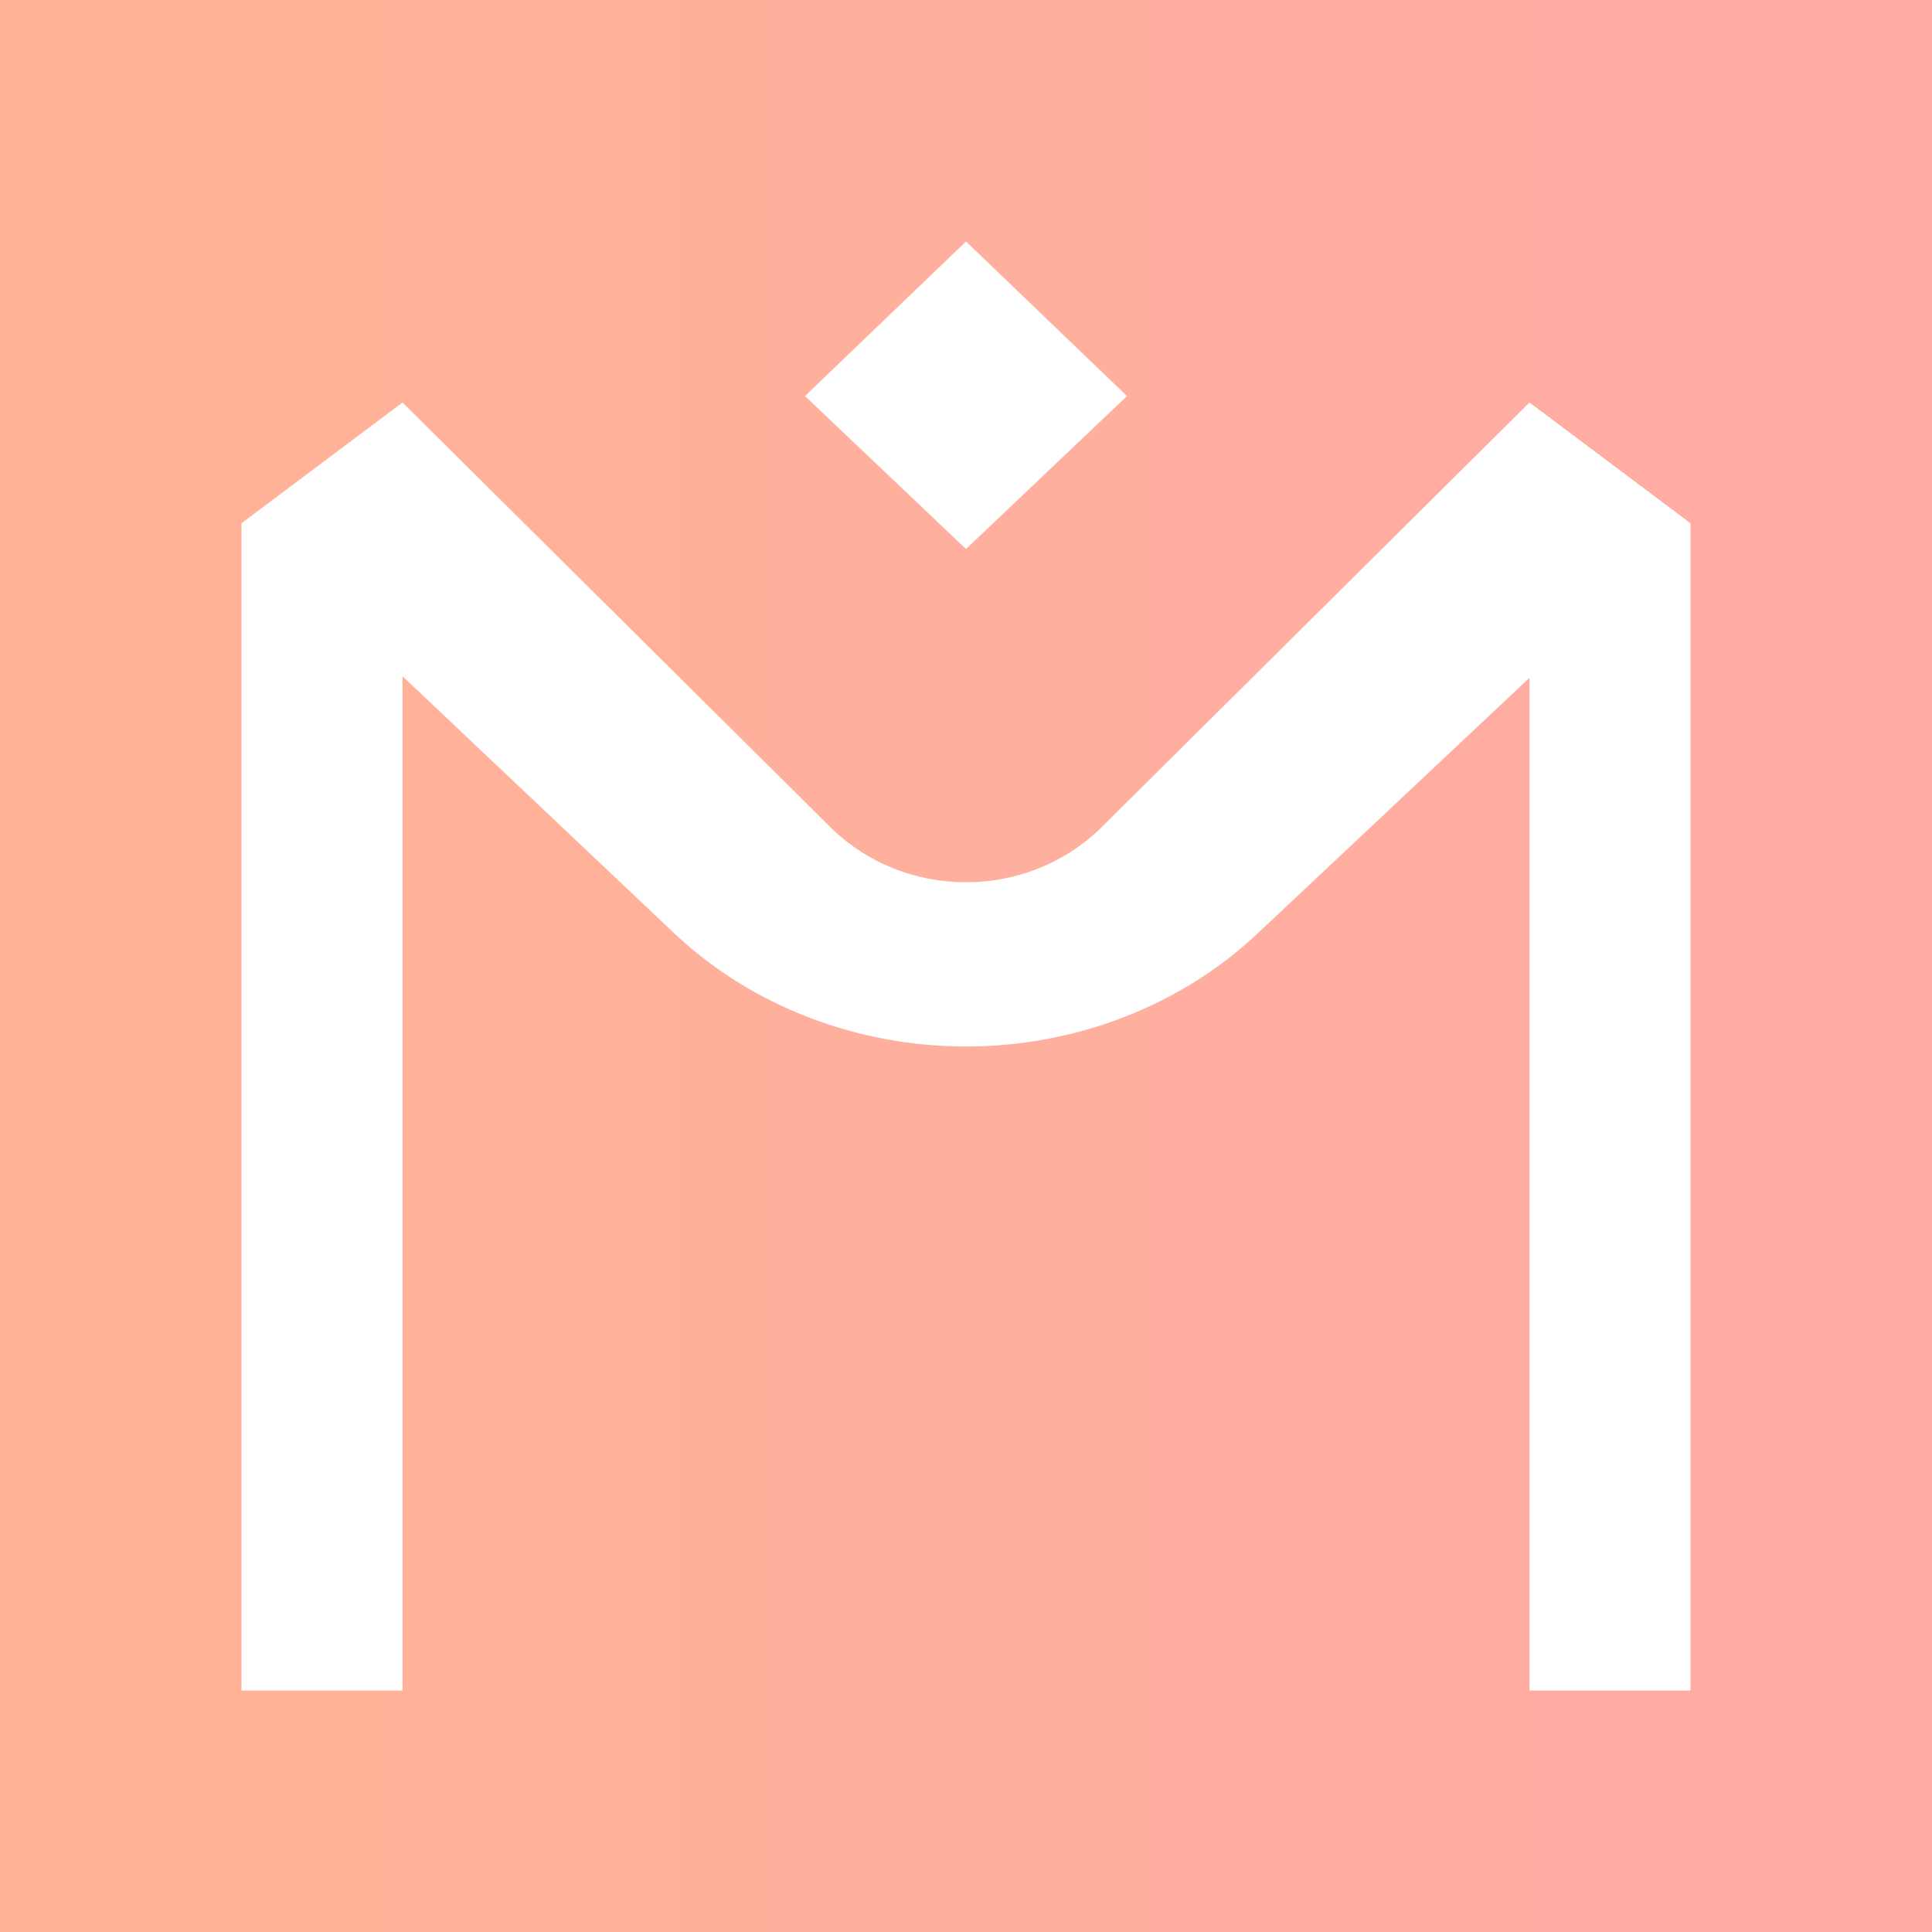 <svg width="24" height="24" viewBox="0 0 24 24" fill="none" xmlns="http://www.w3.org/2000/svg">
<rect x="0" y="0" width="24" height="24" fill="#333333" stroke="none"/>
<g clip-path="url(#clip0_328_58709)">
<path d="M24 0H0V24H24V0Z" fill="url(#paint0_linear_328_58709)"/>
<path fill-rule="evenodd" clip-rule="evenodd" d="M12 3L14 4.92L12 6.82L10 4.92L12 3ZM10.34 10.3C11.26 11.18 12.74 11.18 13.66 10.3L19 5L21 6.5V21H19V8.42L15.66 11.56C14.66 12.52 13.32 13 12 13C10.68 13 9.34 12.52 8.34 11.56L5 8.4V21H3V6.5L5 5L10.34 10.3Z" fill="white"/>
</g>
<defs>
<linearGradient id="paint0_linear_328_58709" x1="4" y1="12" x2="89.333" y2="12" gradientUnits="userSpaceOnUse">
<stop stop-color="#FFB298"/>
<stop offset="1" stop-color="#FE95CE"/>
</linearGradient>
<clipPath id="clip0_328_58709">
<rect width="24" height="24" fill="white"/>
</clipPath>
</defs>
</svg>
